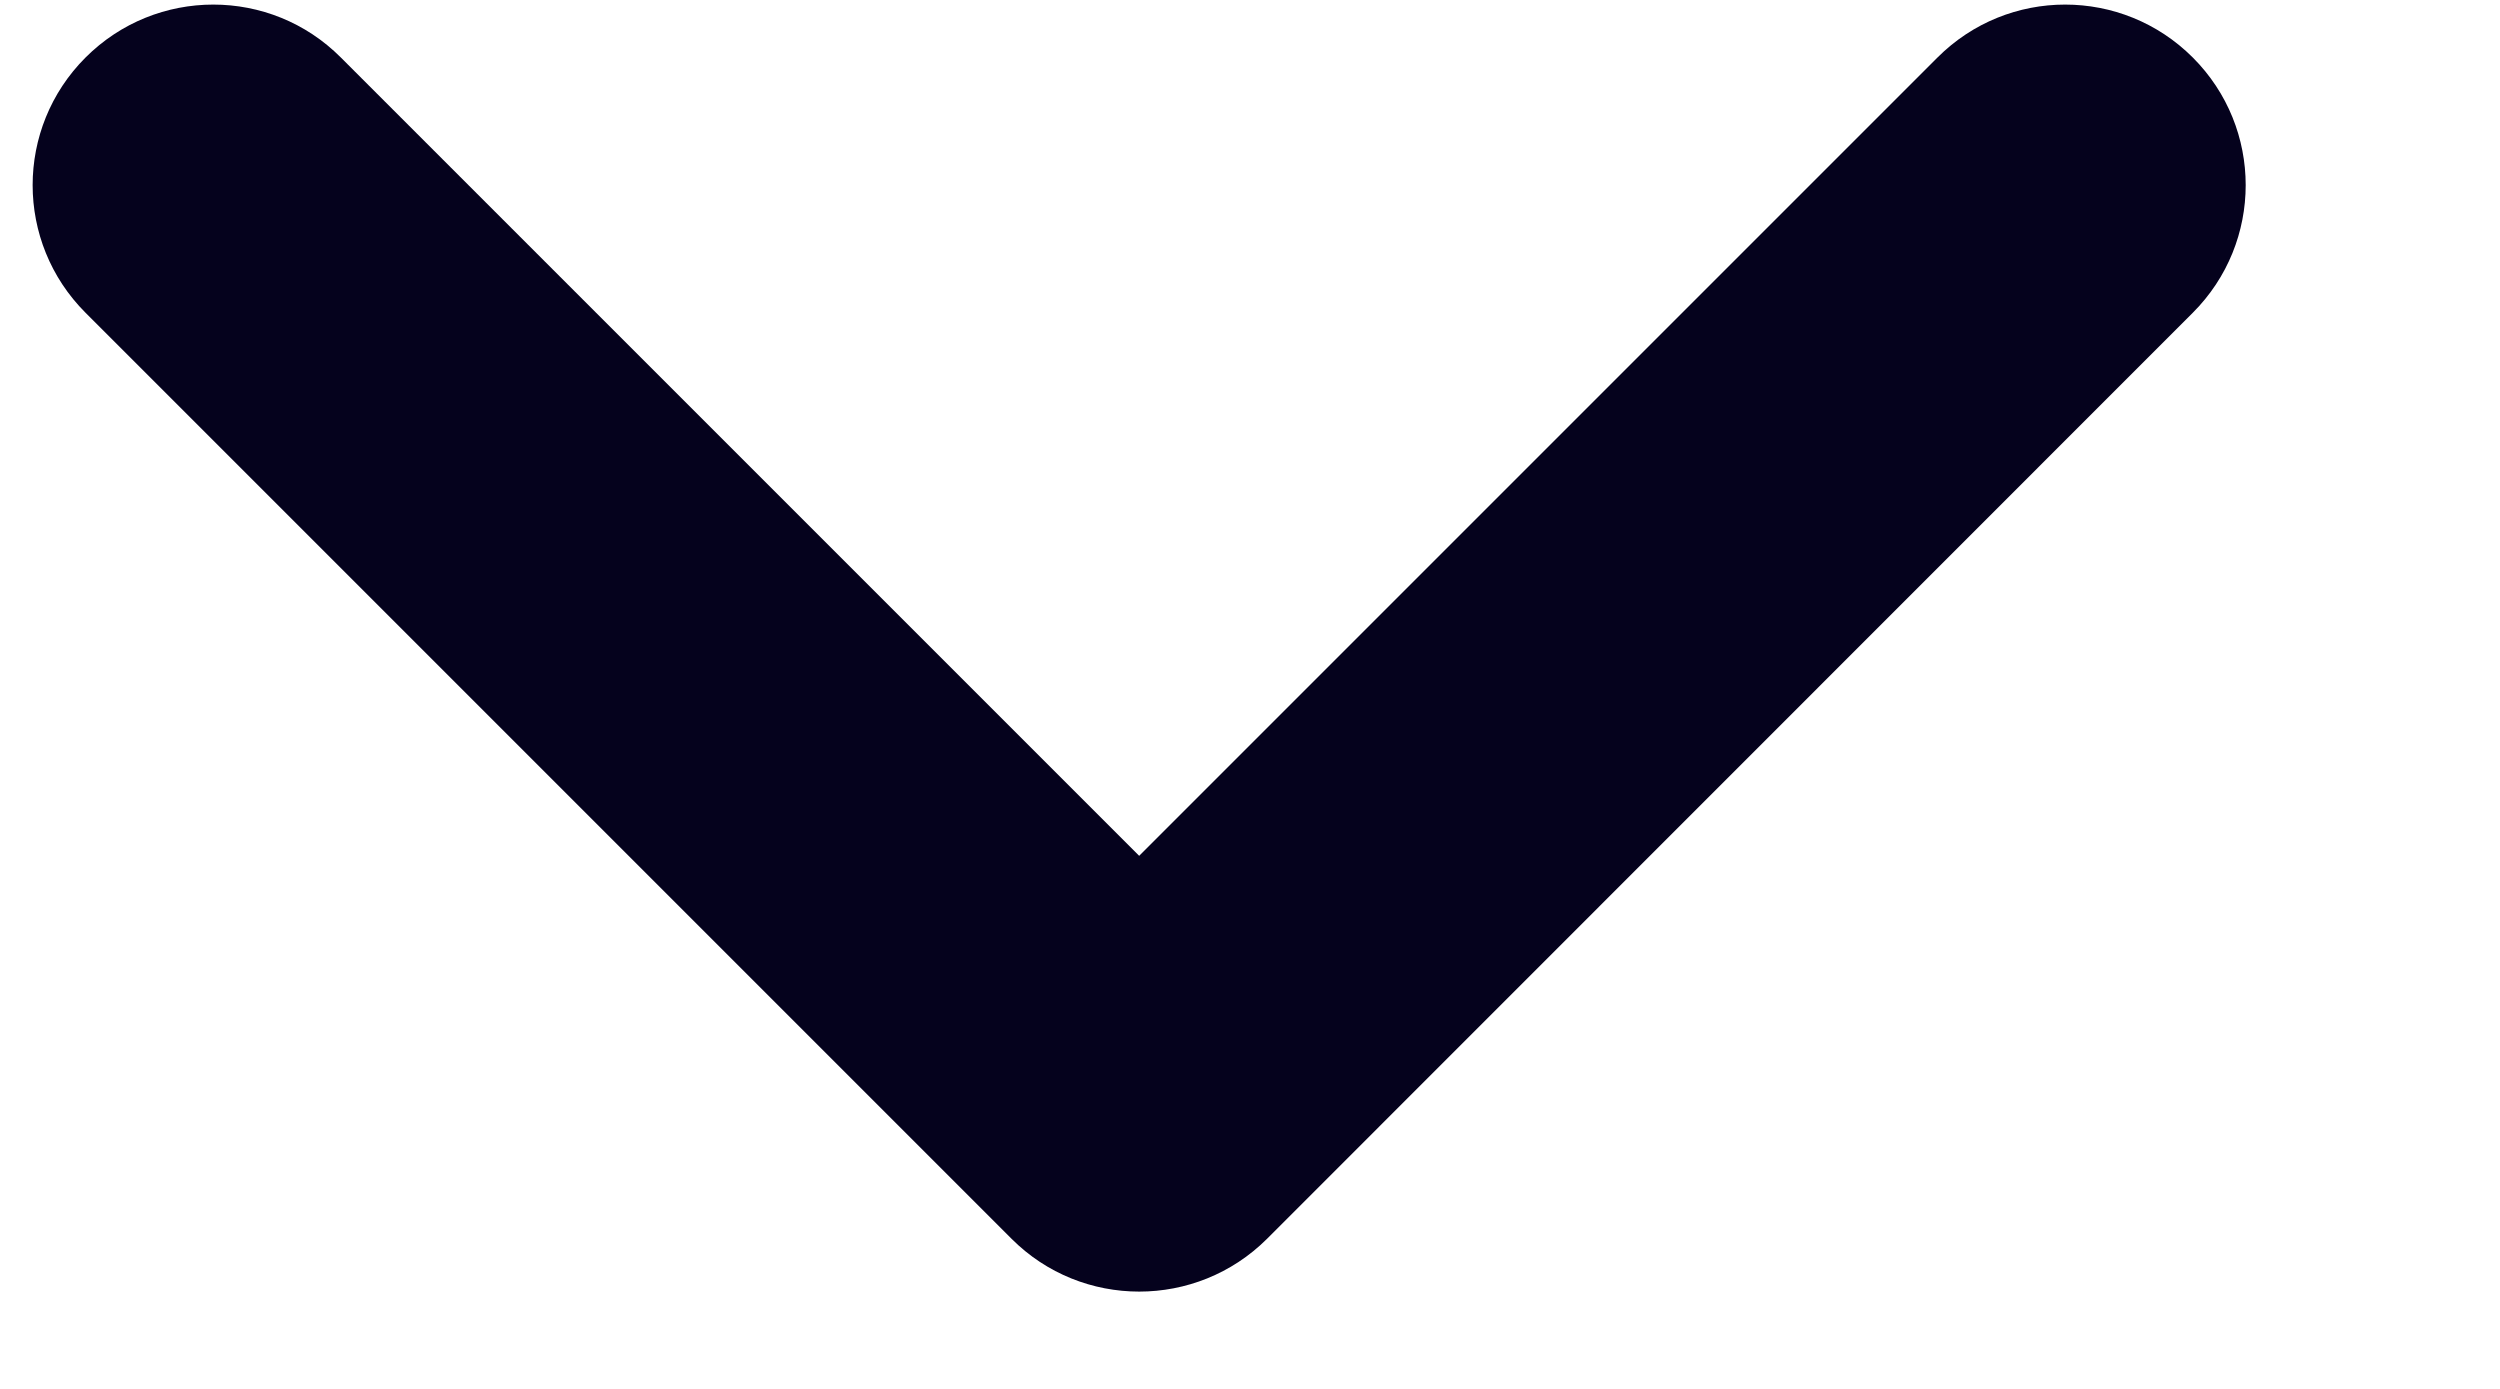 <svg width="9" height="5" viewBox="0 0 9 5" fill="none" xmlns="http://www.w3.org/2000/svg">
<path fill-rule="evenodd" clip-rule="evenodd" d="M0.308 0.207C0.562 -0.047 0.974 -0.047 1.227 0.207L4.101 3.081L6.975 0.207C7.229 -0.047 7.64 -0.047 7.894 0.207C8.148 0.461 8.148 0.872 7.894 1.126L4.561 4.46C4.307 4.713 3.895 4.713 3.642 4.46L0.308 1.126C0.054 0.872 0.054 0.461 0.308 0.207Z" fill="#05021D"/>
</svg>
